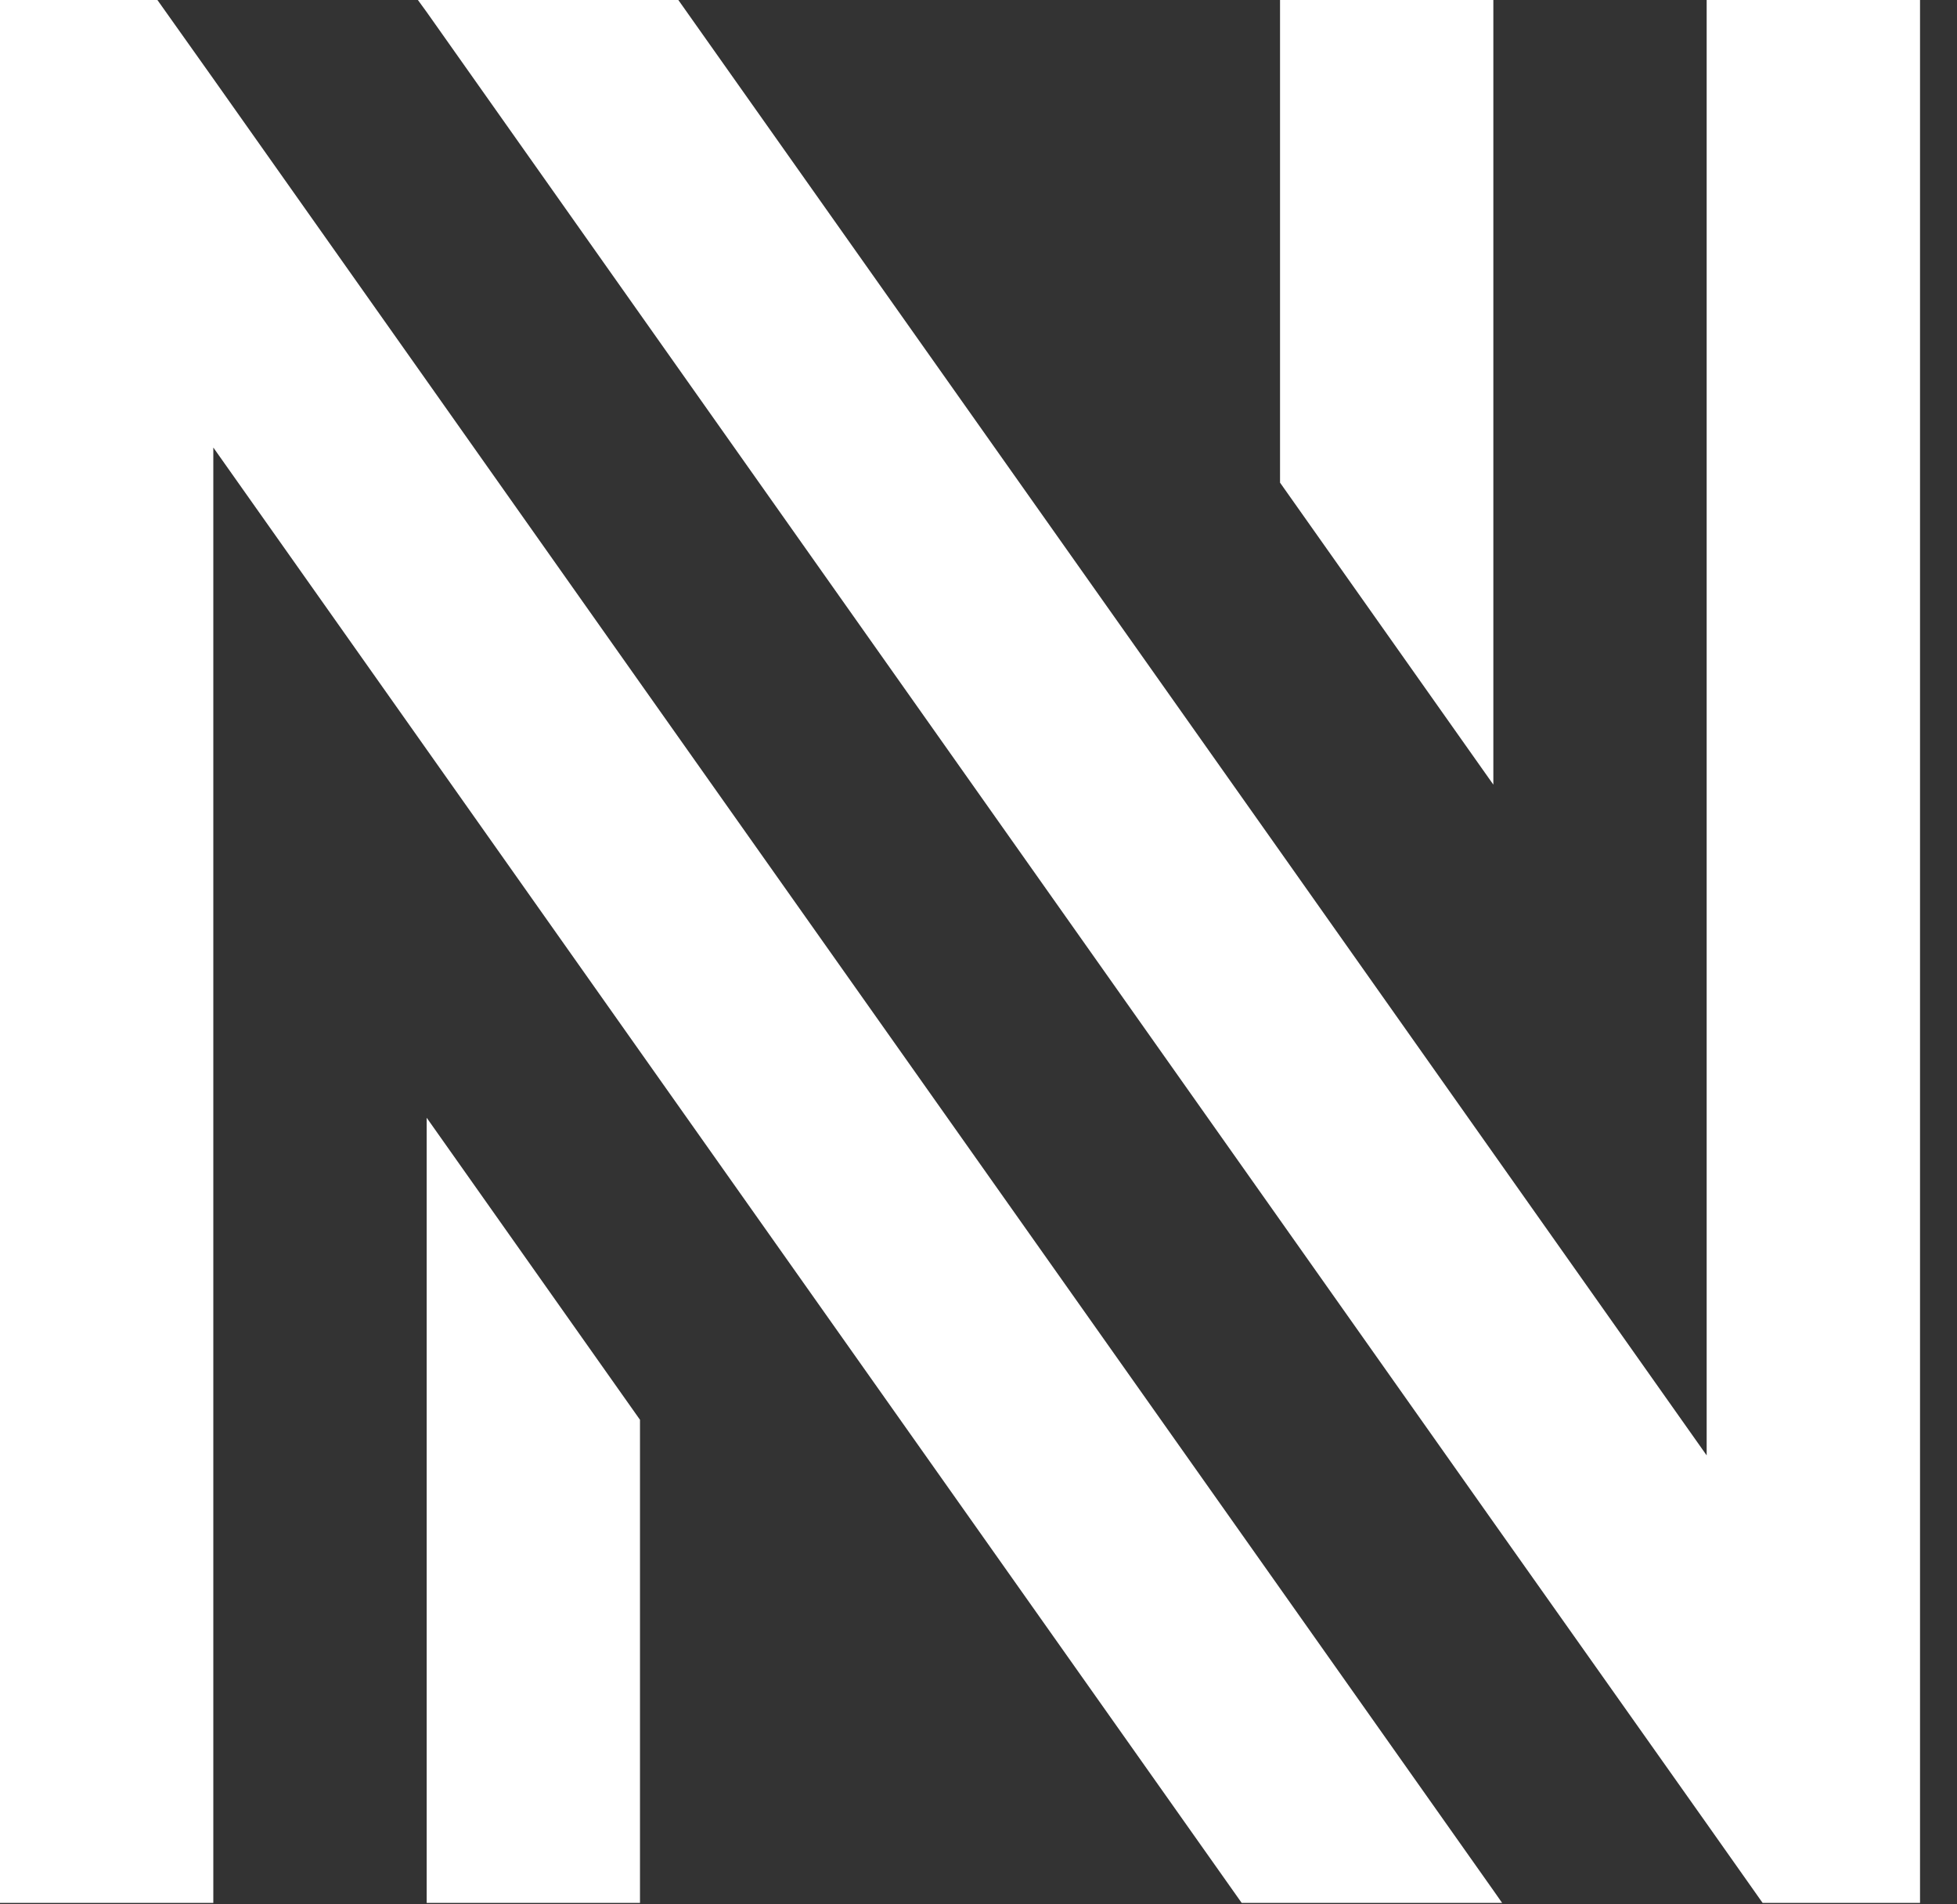 <svg width="37" height="36" viewBox="0 0 37 36" fill="none" xmlns="http://www.w3.org/2000/svg">
<rect x="0" y="0" width="37" height="36" fill="#333333" stroke="none"/>
<g id="Group 326">
<g id="Group 325">
<g id="Group 317">
<g id="MENU">
<g id="Group 307">
<g id="IDENTIDAD">
<path id="Vector" d="M32.267 0V27.513L28.234 21.804L24.201 16.094L12.825 0H12.1H8.067H7.901L8.067 0.228L12.1 5.937L24.201 23.065L28.234 28.774L32.267 34.474L33.325 35.973H36.301V33.222V0H32.267Z" fill="white"/>
<path id="Vector_2" d="M8.067 35.973H12.1V26.84L8.067 21.13V35.973Z" fill="white"/>
<path id="Vector_3" d="M24.2 30.026L12.1 12.908L8.067 7.198L4.033 1.489L2.976 0H0V2.75V35.973H4.033V8.46L8.067 14.169L12.1 19.878L23.476 35.973H24.2H28.234H28.4L28.234 35.736L24.2 30.026Z" fill="white"/>
<path id="Vector_4" d="M28.234 0H24.201V9.124L28.234 14.833V0Z" fill="white"/>
</g>
</g>
</g>
</g>
</g>
</g>
</svg>
